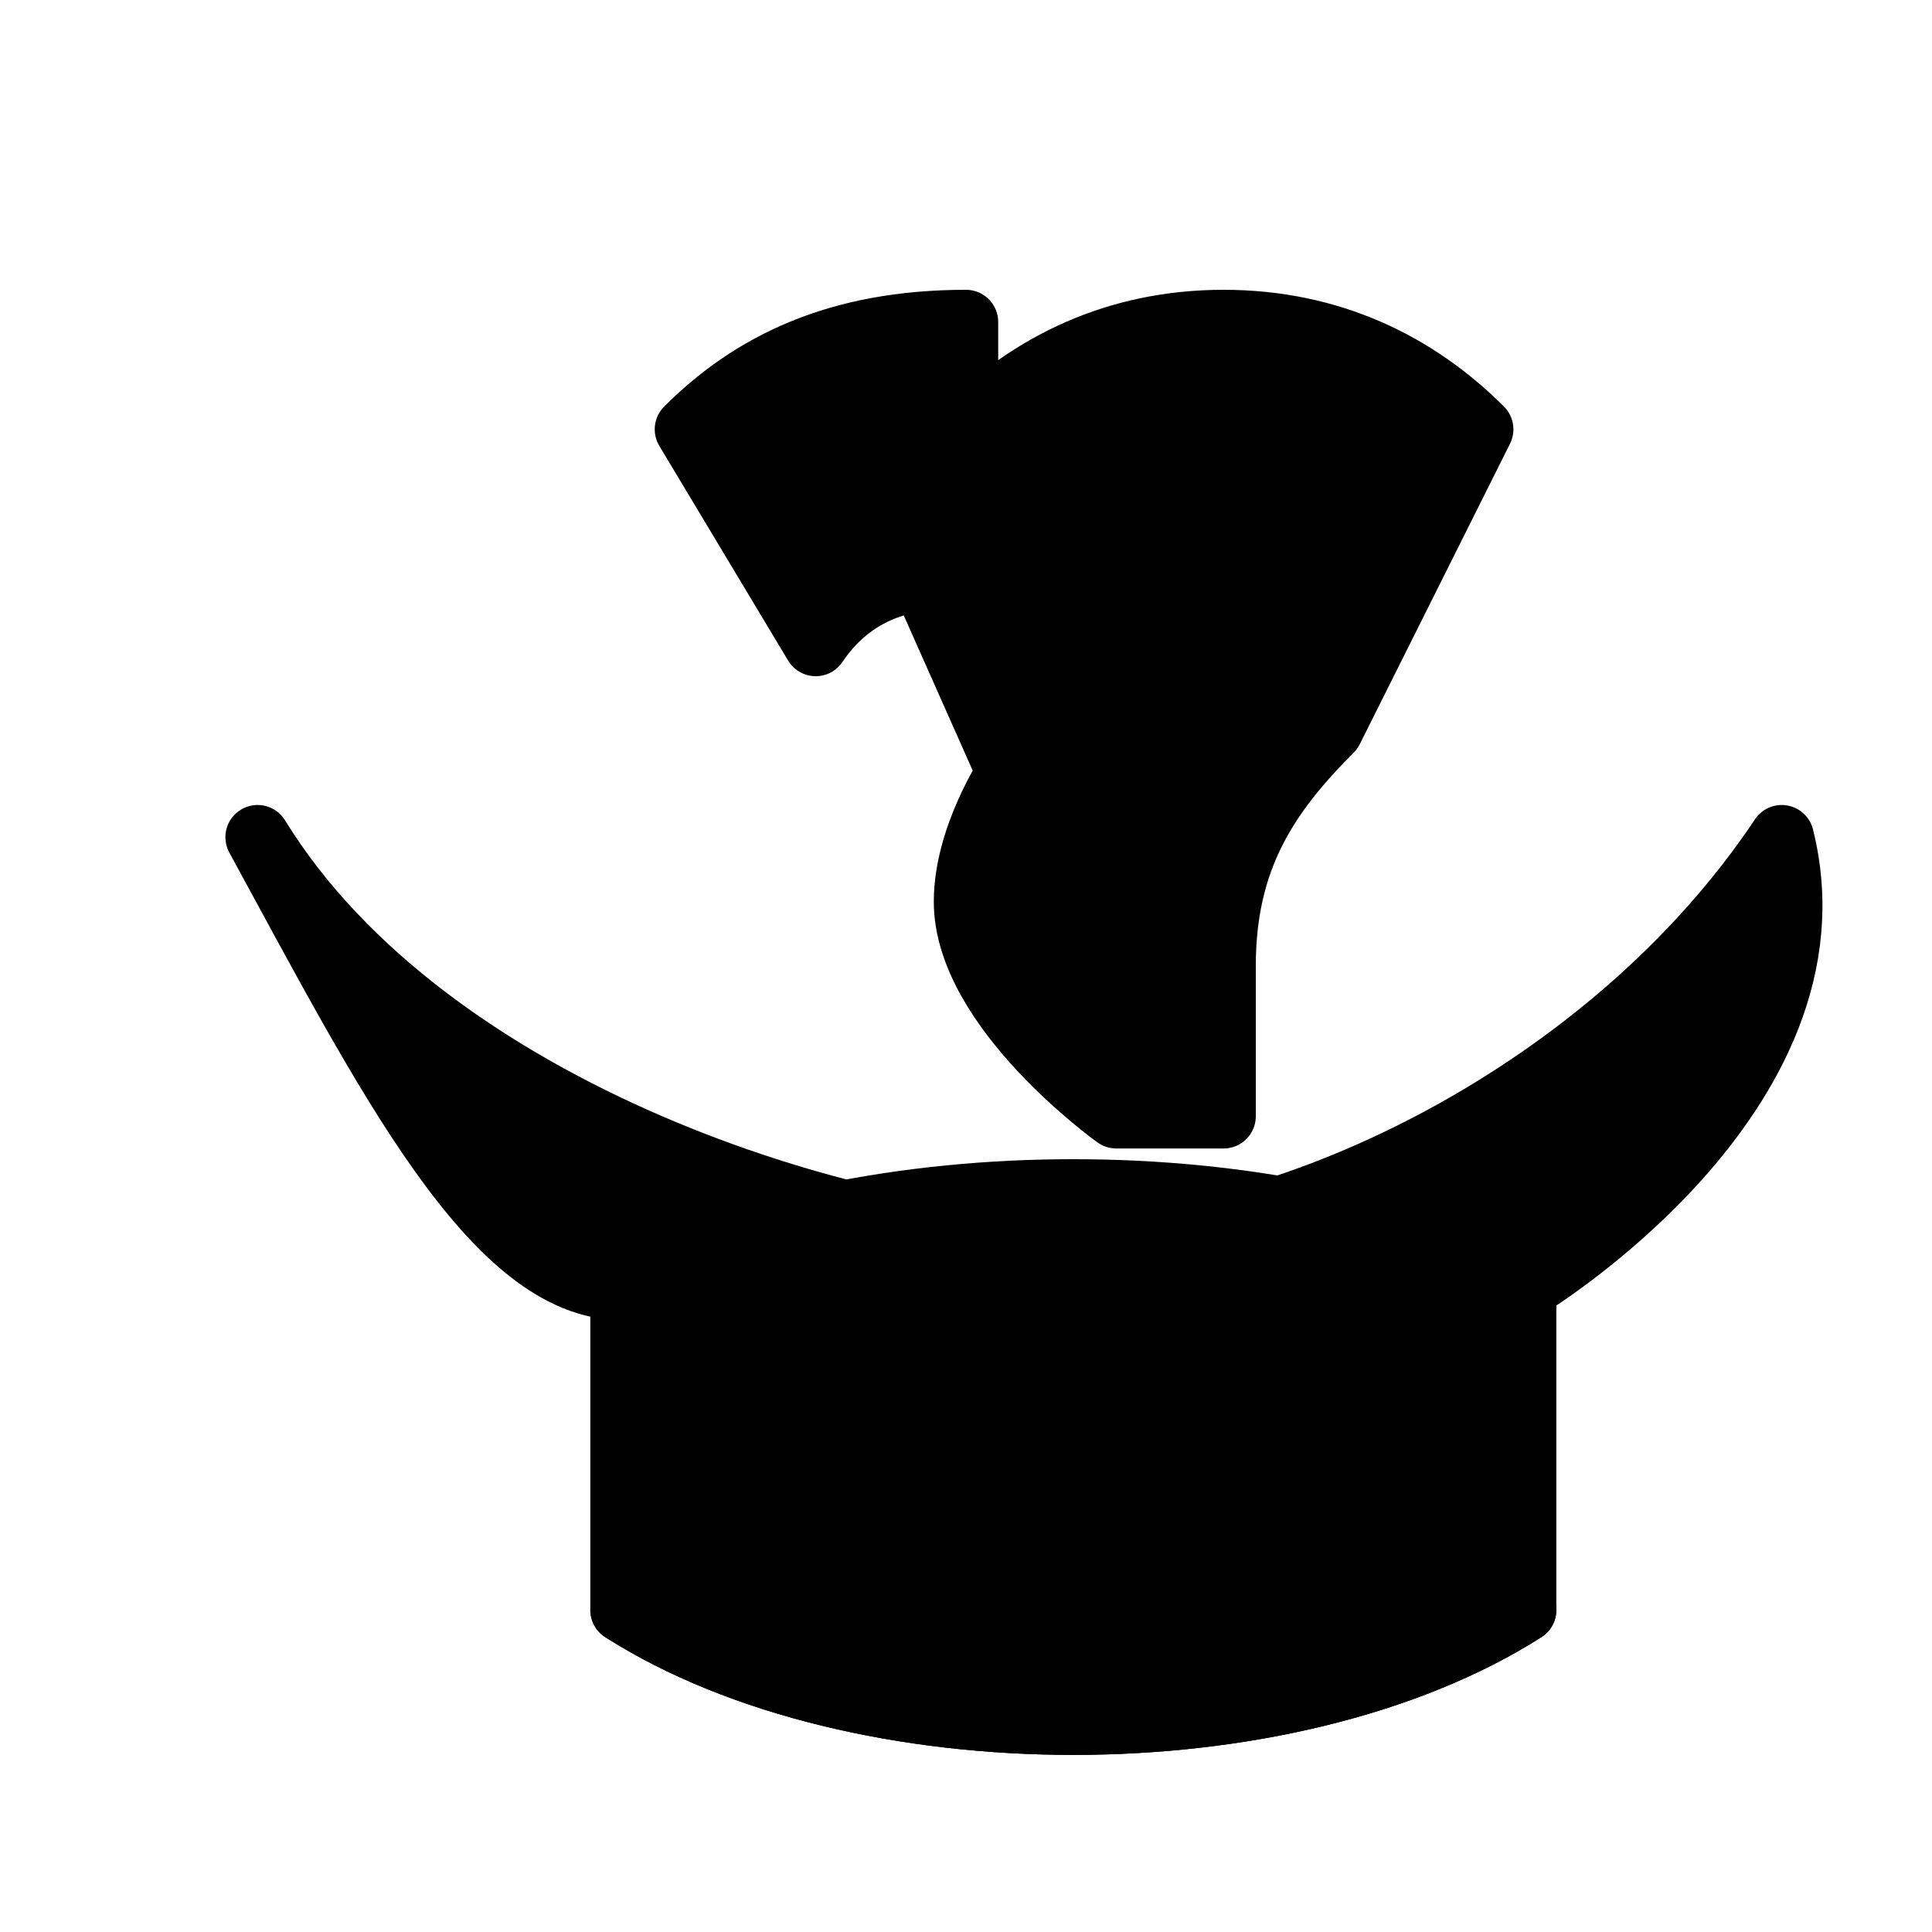 <svg xmlns="http://www.w3.org/2000/svg" viewBox="0 0 45 45"><g fill="none" fill-rule="evenodd" stroke="#000" stroke-width="1.5" stroke-linecap="round" stroke-linejoin="round"><path d="M22.5 10c1.5-1.5 3.5-2.5 6-2.5s4.5 1 6 2.5L31 17c-1.5 1.5-2.5 3-2.5 5.5v3.5h-2.5s-3.5-2.5-3.5-5c0-1.5 1-3 1-3l-2-4.5s-1.5 0-2.5 1.5L16 10c1.5-1.5 3.5-2.5 6.5-2.5z" fill="#000" stroke="#000" /><path d="M14.5 37.5c5.5 3.5 15.5 3.5 21 0v-7.5s7.5-4.5 6-10.5c-4 6-11.5 9.5-16.5 9.5S10 26 6 19.5C9 25 11.5 30 14.5 30z" fill="#000" stroke="#000" /><path d="M14.5 30c5.5-3 15.5-3 21 0m-21 7.5c5.5 3.5 15.5 3.5 21 0" fill="none" stroke="#000" stroke-linecap="butt" /></g></svg>